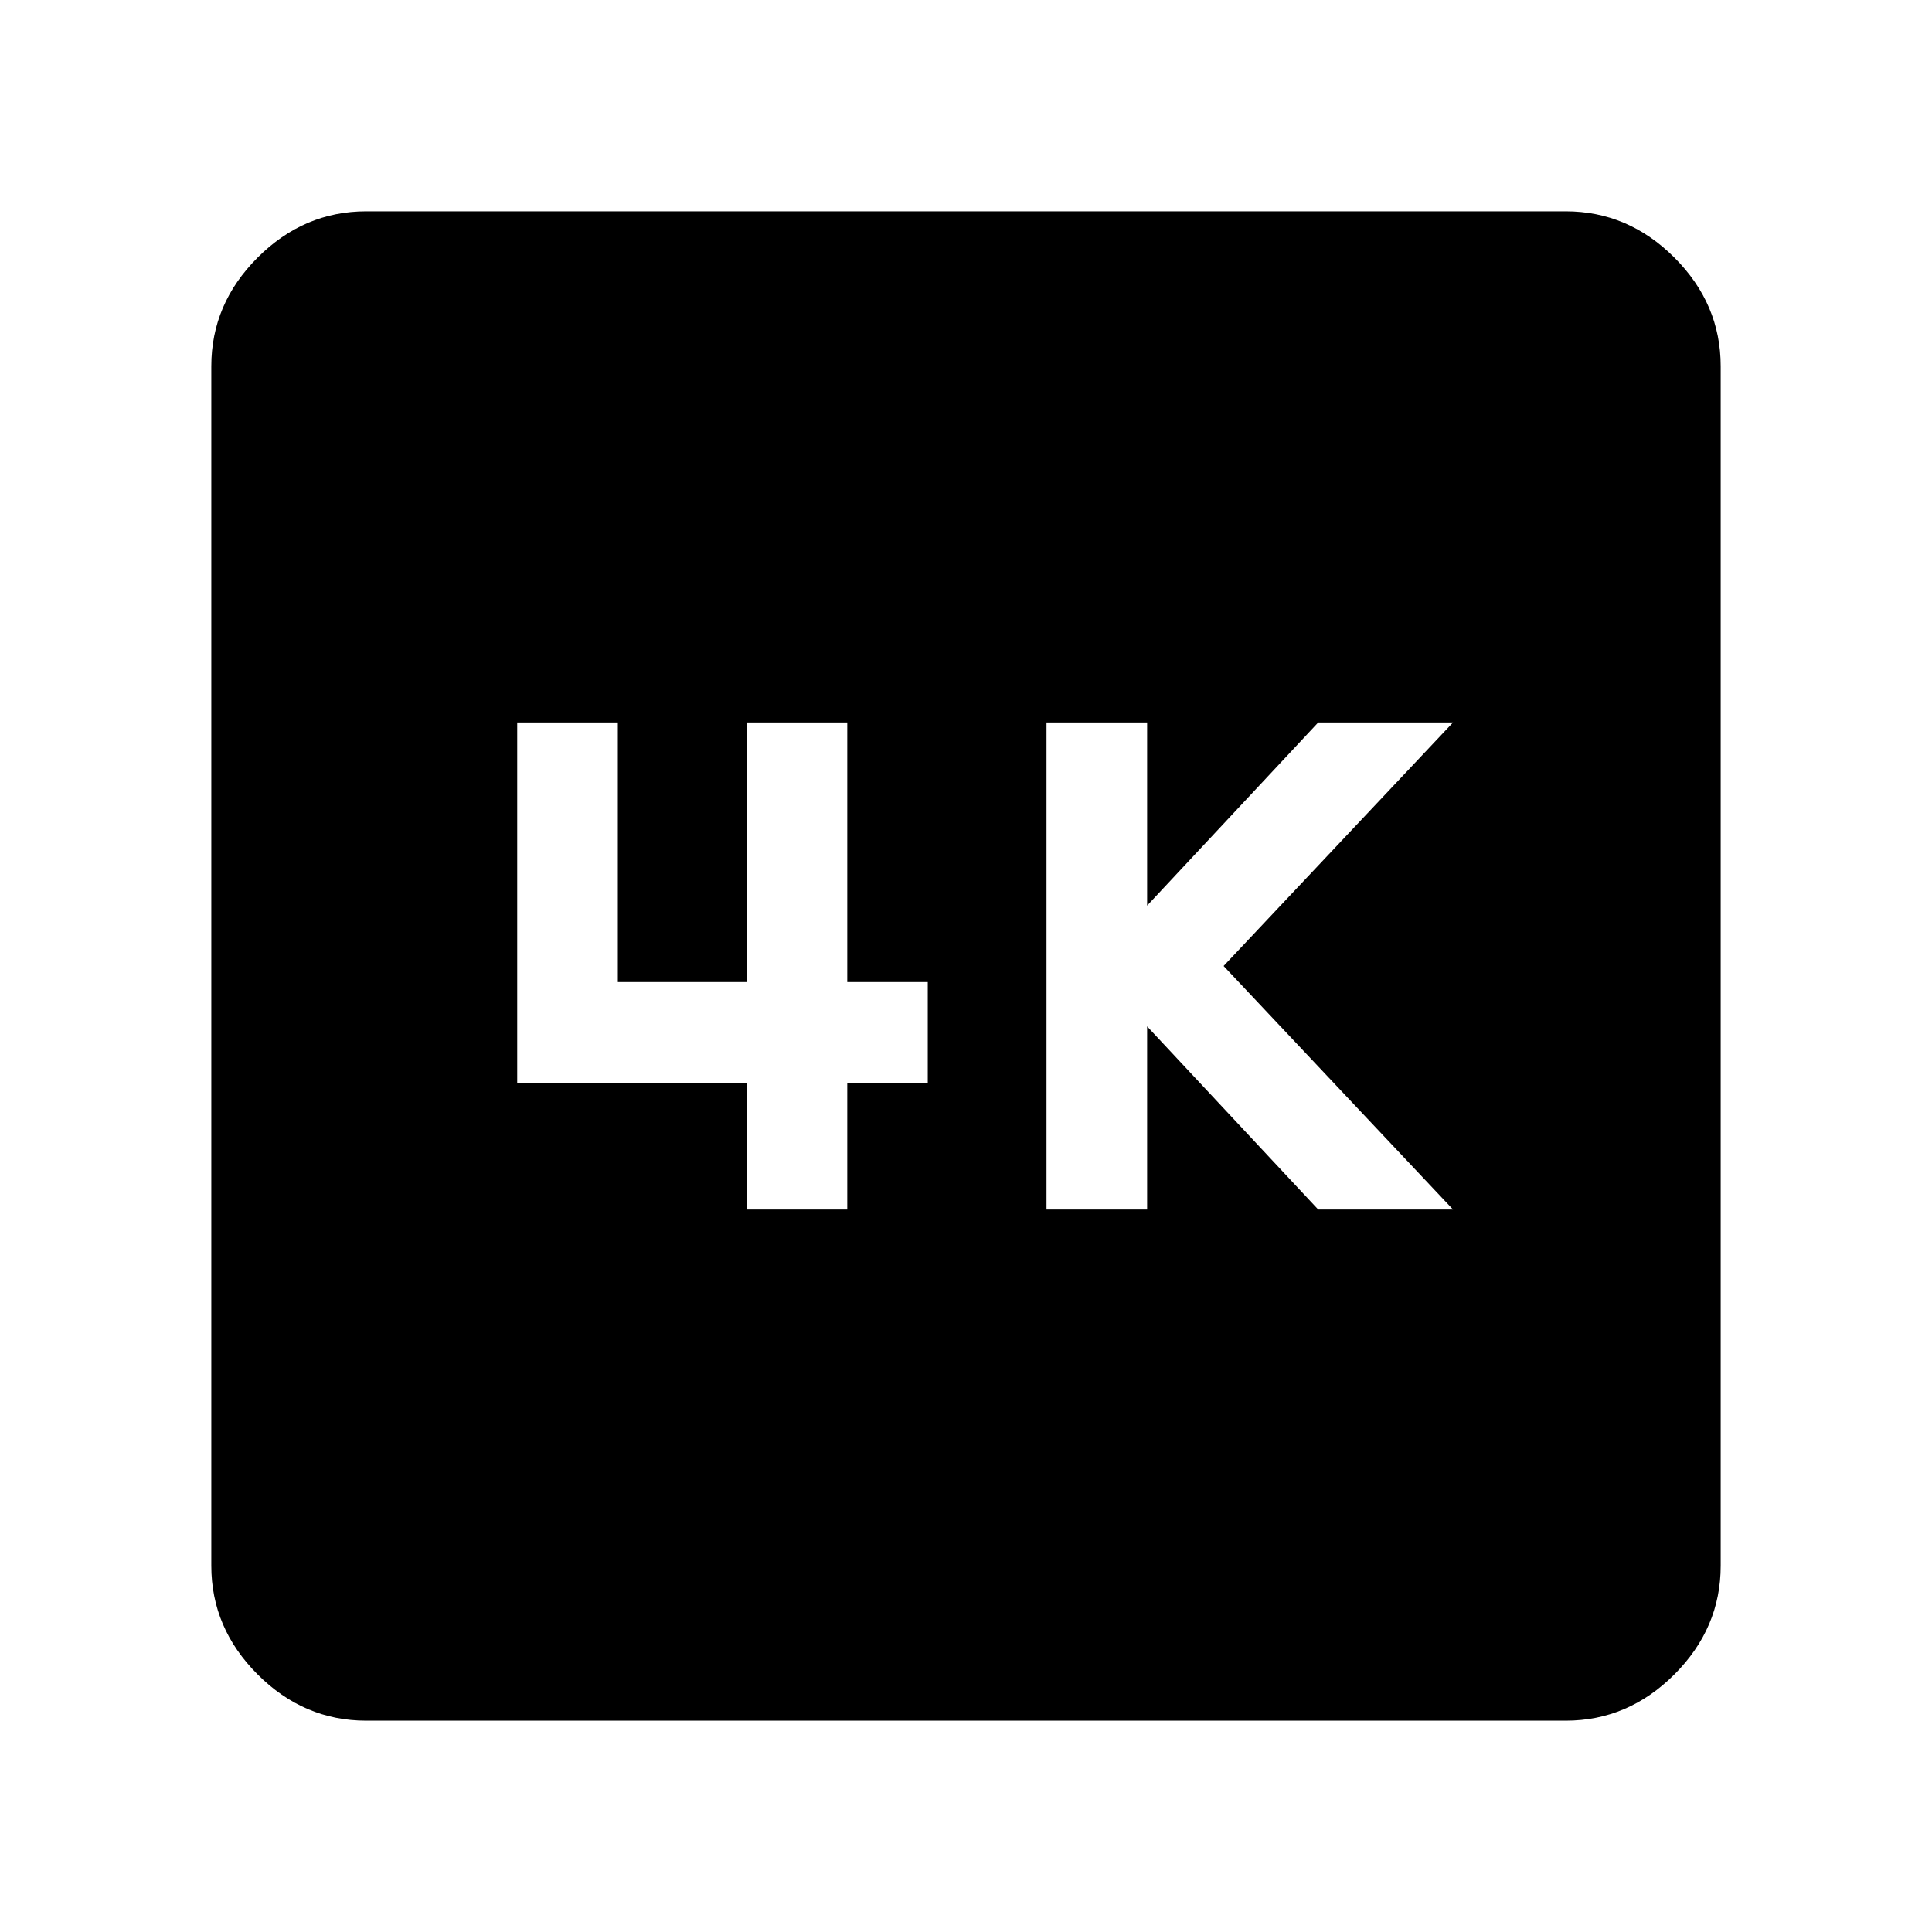 <svg xmlns="http://www.w3.org/2000/svg" height="48" width="48"><path d="M26 30.05H28.5V25.5L32.75 30.05H36.1L30.4 24L36.1 17.95H32.75L28.5 22.5V17.95H26ZM18.55 30.05H21.05V26.9H23.05V24.4H21.05V17.95H18.55V24.4H15.35V17.95H12.85V26.9H18.55ZM9.1 42.75Q7.55 42.75 6.4 41.6Q5.25 40.45 5.25 38.9V9.1Q5.25 7.55 6.4 6.4Q7.55 5.25 9.1 5.25H38.9Q40.45 5.25 41.6 6.4Q42.75 7.55 42.75 9.1V38.9Q42.75 40.45 41.6 41.6Q40.45 42.75 38.9 42.75Z"/></svg>